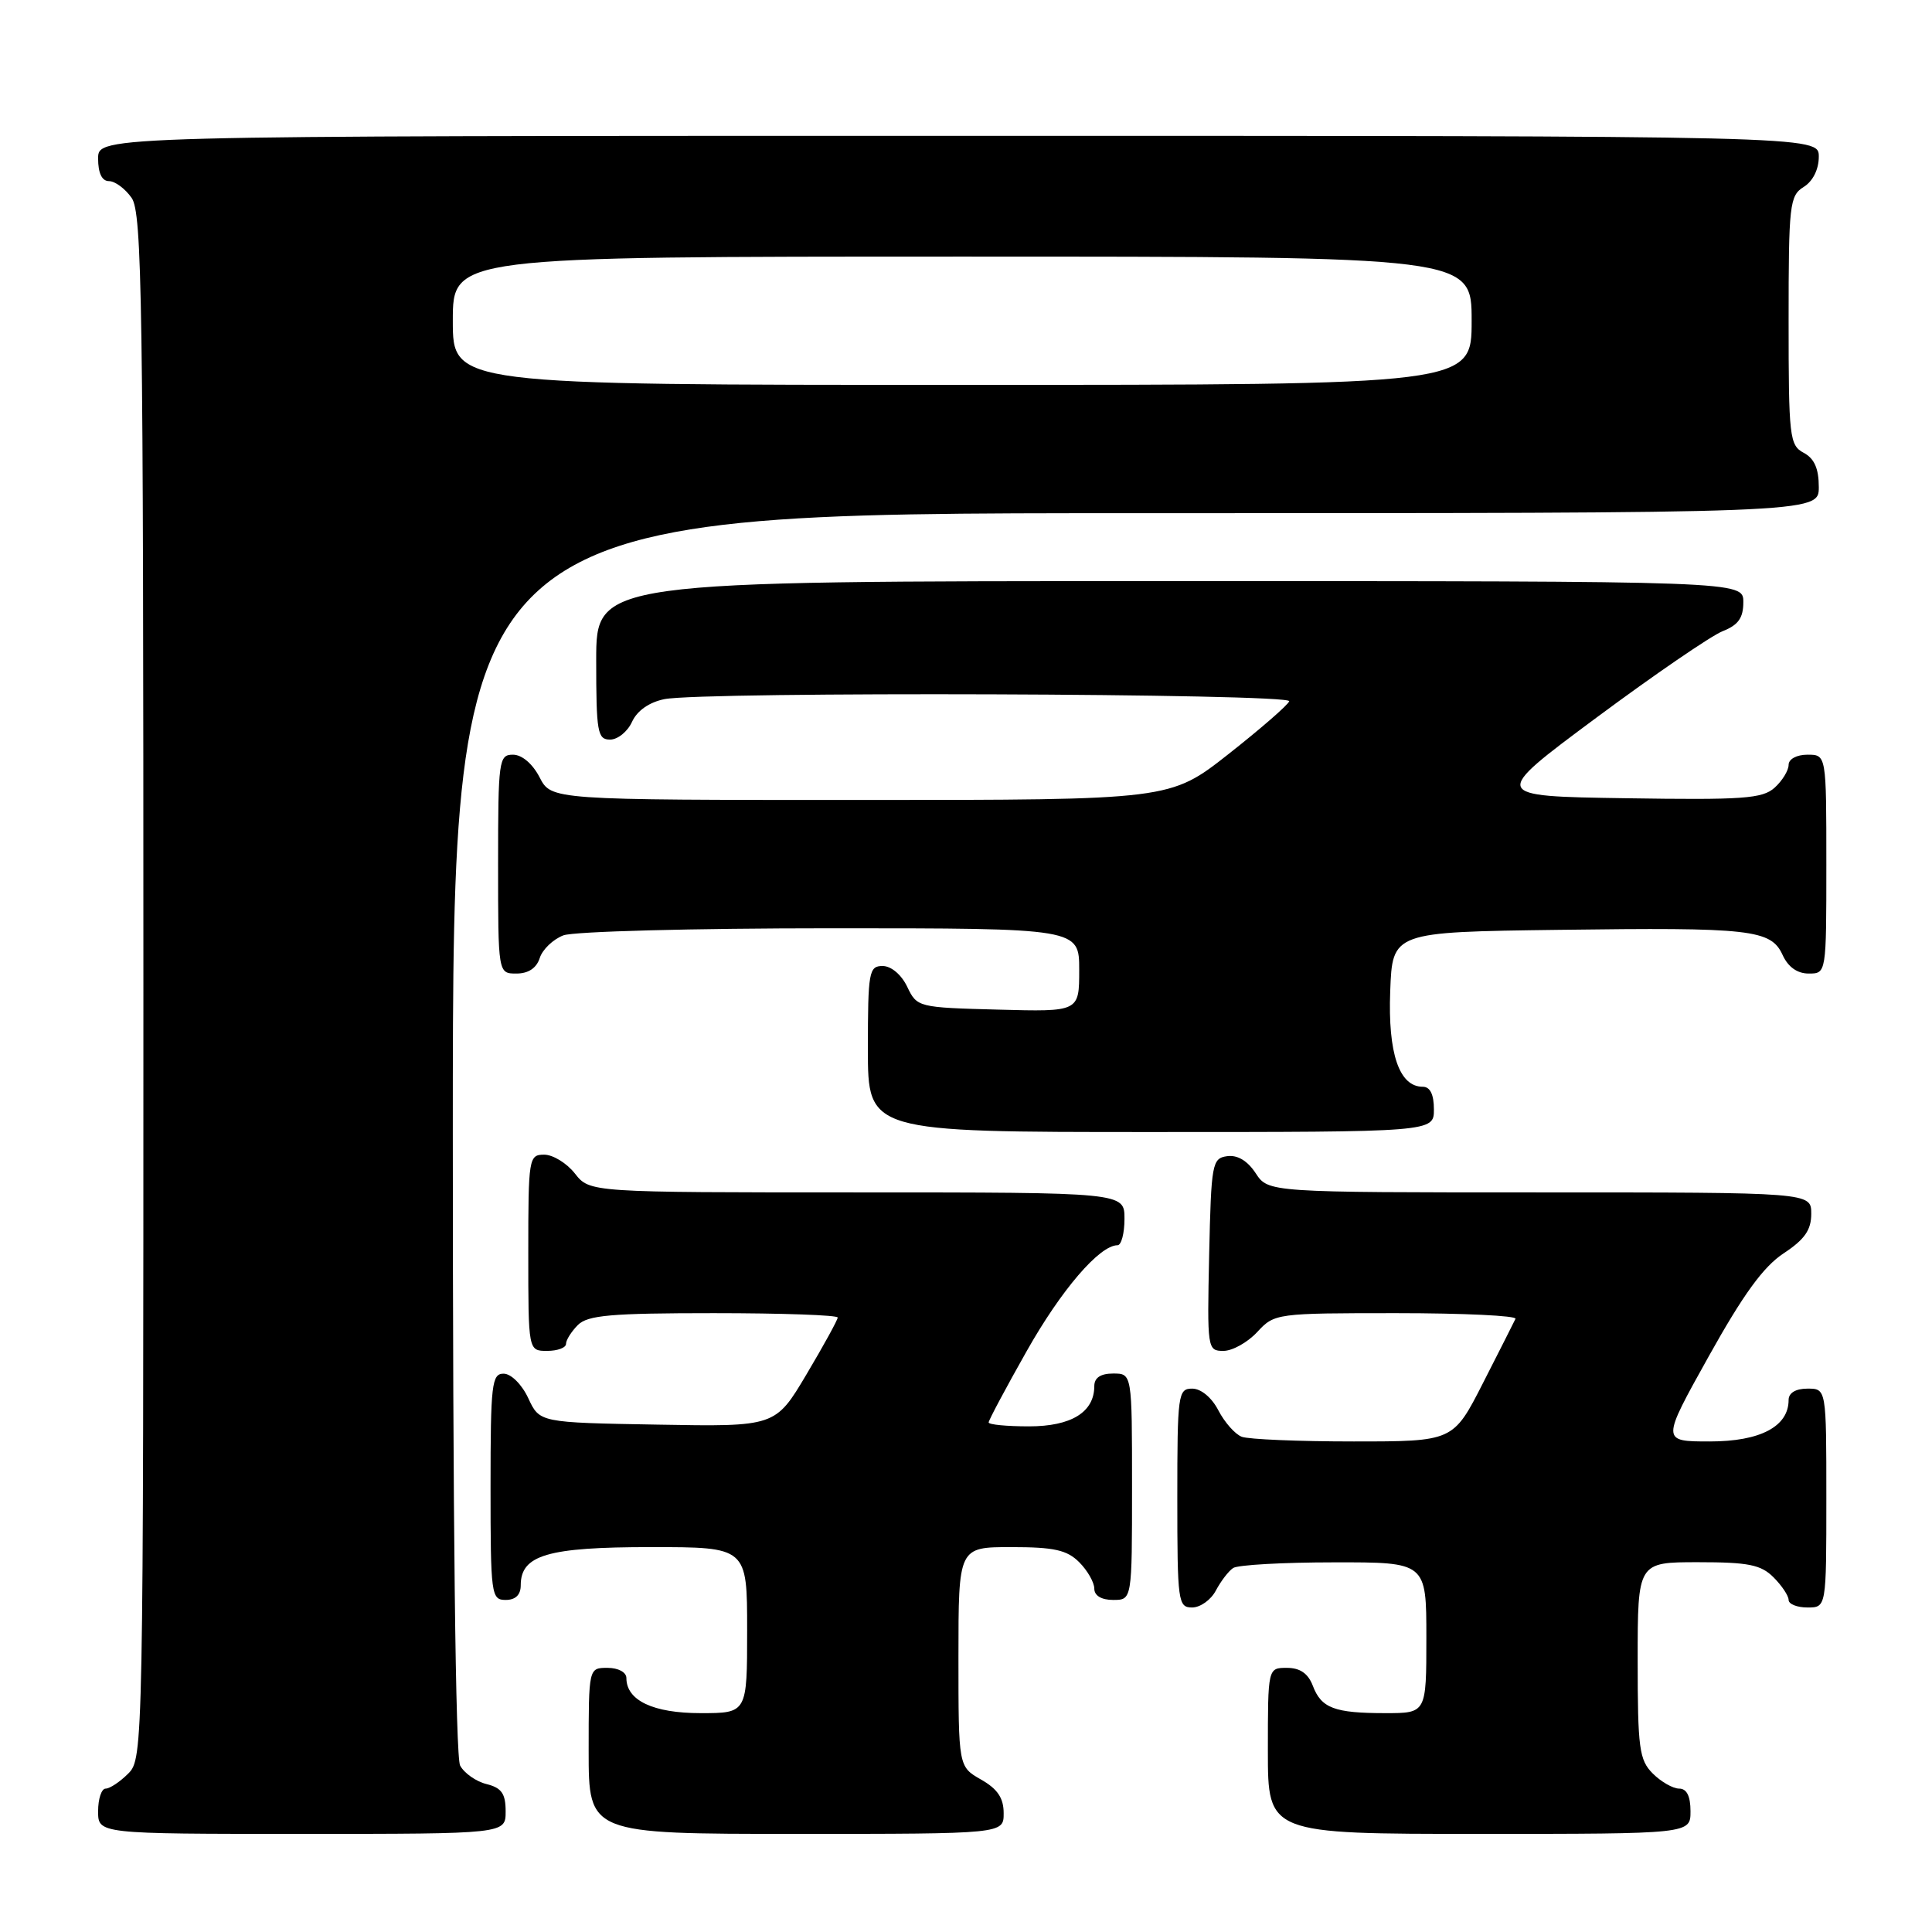 <?xml version="1.0" encoding="UTF-8" standalone="no"?>
<!DOCTYPE svg PUBLIC "-//W3C//DTD SVG 1.1//EN" "http://www.w3.org/Graphics/SVG/1.1/DTD/svg11.dtd" >
<svg xmlns="http://www.w3.org/2000/svg" xmlns:xlink="http://www.w3.org/1999/xlink" version="1.1" viewBox="0 0 256 256">
 <g >
 <path fill="currentColor"
d=" M 67.00 240.02 C 67.00 237.67 66.47 236.90 64.47 236.40 C 63.08 236.06 61.51 234.95 60.97 233.95 C 60.36 232.81 60.00 201.38 60.00 150.07 C 60.00 68.00 60.00 68.00 150.50 68.00 C 241.00 68.00 241.00 68.00 241.00 64.54 C 241.00 62.09 240.41 60.75 239.00 60.00 C 237.12 59.00 237.00 57.91 237.00 42.47 C 237.00 27.10 237.13 25.93 239.00 24.77 C 240.22 24.01 241.00 22.44 241.00 20.76 C 241.00 18.00 241.00 18.00 127.00 18.00 C 13.00 18.00 13.00 18.00 13.00 21.00 C 13.00 22.95 13.51 24.00 14.44 24.00 C 15.24 24.00 16.59 25.00 17.44 26.22 C 18.83 28.20 19.00 39.77 19.00 130.72 C 19.00 231.67 18.97 233.03 17.00 235.00 C 15.90 236.10 14.55 237.00 14.00 237.00 C 13.45 237.00 13.00 238.35 13.00 240.00 C 13.00 243.00 13.00 243.00 40.00 243.00 C 67.00 243.00 67.00 243.00 67.00 240.02 Z  M 132.99 240.25 C 132.99 238.25 132.18 237.04 129.99 235.80 C 127.00 234.09 127.00 234.09 127.00 219.55 C 127.00 205.00 127.00 205.00 134.00 205.00 C 139.67 205.00 141.38 205.38 143.00 207.00 C 144.10 208.10 145.00 209.68 145.00 210.50 C 145.00 211.43 145.94 212.00 147.50 212.00 C 150.00 212.00 150.00 212.00 150.00 197.00 C 150.00 182.00 150.00 182.00 147.50 182.00 C 145.83 182.00 145.00 182.56 145.00 183.67 C 145.00 187.12 141.95 189.00 136.35 189.00 C 133.41 189.00 131.00 188.77 131.00 188.48 C 131.00 188.20 133.26 183.95 136.03 179.05 C 140.60 170.94 145.69 165.00 148.08 165.00 C 148.58 165.00 149.00 163.43 149.00 161.50 C 149.00 158.00 149.00 158.00 113.57 158.00 C 78.15 158.00 78.15 158.00 76.18 155.50 C 75.10 154.12 73.26 153.00 72.11 153.00 C 70.07 153.00 70.00 153.45 70.00 166.00 C 70.00 179.00 70.00 179.00 72.50 179.00 C 73.88 179.00 75.00 178.58 75.00 178.07 C 75.00 177.56 75.71 176.44 76.57 175.57 C 77.87 174.27 80.97 174.00 94.57 174.00 C 103.61 174.00 111.00 174.26 111.00 174.58 C 111.00 174.89 109.14 178.28 106.87 182.10 C 102.74 189.05 102.74 189.05 87.12 188.77 C 71.50 188.50 71.50 188.50 70.00 185.27 C 69.16 183.46 67.73 182.03 66.75 182.02 C 65.16 182.00 65.00 183.37 65.00 197.00 C 65.00 211.33 65.09 212.00 67.00 212.00 C 68.31 212.00 69.00 211.33 69.00 210.06 C 69.00 206.05 72.56 205.00 86.22 205.00 C 99.00 205.00 99.00 205.00 99.00 216.00 C 99.00 227.00 99.00 227.00 92.83 227.00 C 86.55 227.00 83.00 225.32 83.00 222.35 C 83.00 221.58 81.93 221.00 80.50 221.00 C 78.00 221.00 78.00 221.00 78.00 232.00 C 78.00 243.00 78.00 243.00 105.50 243.00 C 133.00 243.00 133.00 243.00 132.99 240.25 Z  M 224.00 240.00 C 224.00 238.00 223.50 237.00 222.50 237.00 C 221.68 237.00 220.10 236.10 219.00 235.00 C 217.21 233.21 217.00 231.67 217.00 220.00 C 217.00 207.00 217.00 207.00 225.00 207.00 C 231.67 207.00 233.33 207.33 235.00 209.00 C 236.10 210.10 237.00 211.45 237.00 212.00 C 237.00 212.55 238.12 213.00 239.50 213.00 C 242.00 213.00 242.00 213.00 242.00 198.50 C 242.00 184.00 242.00 184.00 239.50 184.00 C 237.94 184.00 237.00 184.57 237.00 185.50 C 237.00 189.02 233.25 191.00 226.56 191.00 C 220.13 191.00 220.13 191.00 226.40 179.75 C 230.98 171.53 233.65 167.85 236.33 166.08 C 239.12 164.24 240.00 162.99 240.00 160.83 C 240.00 158.00 240.00 158.00 204.02 158.00 C 168.05 158.00 168.05 158.00 166.38 155.45 C 165.29 153.80 163.97 153.01 162.60 153.20 C 160.61 153.48 160.49 154.16 160.22 166.25 C 159.95 178.74 159.98 179.00 162.11 179.00 C 163.30 179.00 165.31 177.88 166.59 176.50 C 168.87 174.03 169.11 174.00 185.04 174.00 C 193.91 174.00 201.01 174.34 200.81 174.75 C 200.62 175.16 198.68 178.99 196.51 183.25 C 192.56 191.00 192.56 191.00 179.36 191.00 C 172.10 191.00 165.44 190.72 164.54 190.38 C 163.65 190.04 162.26 188.46 161.44 186.88 C 160.56 185.18 159.14 184.00 157.97 184.00 C 156.10 184.00 156.00 184.73 156.00 198.50 C 156.00 212.25 156.10 213.00 157.96 213.00 C 159.05 213.00 160.46 211.99 161.11 210.75 C 161.77 209.51 162.79 208.17 163.40 207.77 C 164.00 207.36 170.01 207.02 176.75 207.02 C 189.00 207.00 189.00 207.00 189.00 217.00 C 189.00 227.00 189.00 227.00 183.58 227.00 C 176.82 227.00 175.08 226.35 173.95 223.36 C 173.33 221.74 172.26 221.00 170.52 221.00 C 168.00 221.00 168.00 221.00 168.00 232.00 C 168.00 243.00 168.00 243.00 196.00 243.00 C 224.00 243.00 224.00 243.00 224.00 240.00 Z  M 190.00 147.00 C 190.00 145.02 189.50 144.00 188.52 144.00 C 185.40 144.00 183.90 139.59 184.21 131.36 C 184.50 123.50 184.50 123.50 206.50 123.21 C 232.05 122.87 234.66 123.16 236.21 126.55 C 236.93 128.13 238.15 129.00 239.66 129.00 C 242.00 129.00 242.00 129.00 242.00 114.50 C 242.00 100.00 242.00 100.00 239.50 100.00 C 238.07 100.00 237.00 100.58 237.00 101.35 C 237.00 102.08 236.17 103.45 235.15 104.37 C 233.53 105.83 230.99 106.01 215.40 105.77 C 197.52 105.50 197.52 105.50 211.51 95.11 C 219.20 89.40 226.74 84.24 228.25 83.64 C 230.33 82.82 231.00 81.89 231.00 79.78 C 231.00 77.00 231.00 77.00 155.00 77.00 C 79.00 77.00 79.00 77.00 79.00 87.50 C 79.00 97.03 79.17 98.00 80.84 98.00 C 81.85 98.00 83.16 96.94 83.75 95.64 C 84.43 94.16 86.02 93.05 88.04 92.64 C 93.18 91.61 171.21 91.88 170.83 92.92 C 170.65 93.43 167.02 96.58 162.78 99.92 C 155.05 106.00 155.05 106.00 114.05 106.00 C 73.05 106.00 73.05 106.00 71.50 103.00 C 70.57 101.20 69.16 100.00 67.97 100.00 C 66.10 100.00 66.00 100.73 66.00 114.50 C 66.00 129.00 66.00 129.00 68.43 129.00 C 70.01 129.00 71.09 128.28 71.52 126.94 C 71.88 125.81 73.29 124.46 74.65 123.94 C 76.02 123.42 91.86 123.00 110.07 123.00 C 143.00 123.00 143.00 123.00 143.00 128.53 C 143.00 134.07 143.00 134.07 132.26 133.78 C 121.65 133.50 121.51 133.47 120.21 130.75 C 119.44 129.14 118.08 128.00 116.95 128.00 C 115.14 128.00 115.00 128.77 115.00 139.00 C 115.00 150.00 115.00 150.00 152.50 150.00 C 190.00 150.00 190.00 150.00 190.00 147.00 Z  M 60.00 42.50 C 60.00 34.00 60.00 34.00 127.50 34.00 C 195.00 34.00 195.00 34.00 195.00 42.50 C 195.00 51.00 195.00 51.00 127.50 51.00 C 60.00 51.00 60.00 51.00 60.00 42.50 Z "/>
</g>
</svg>